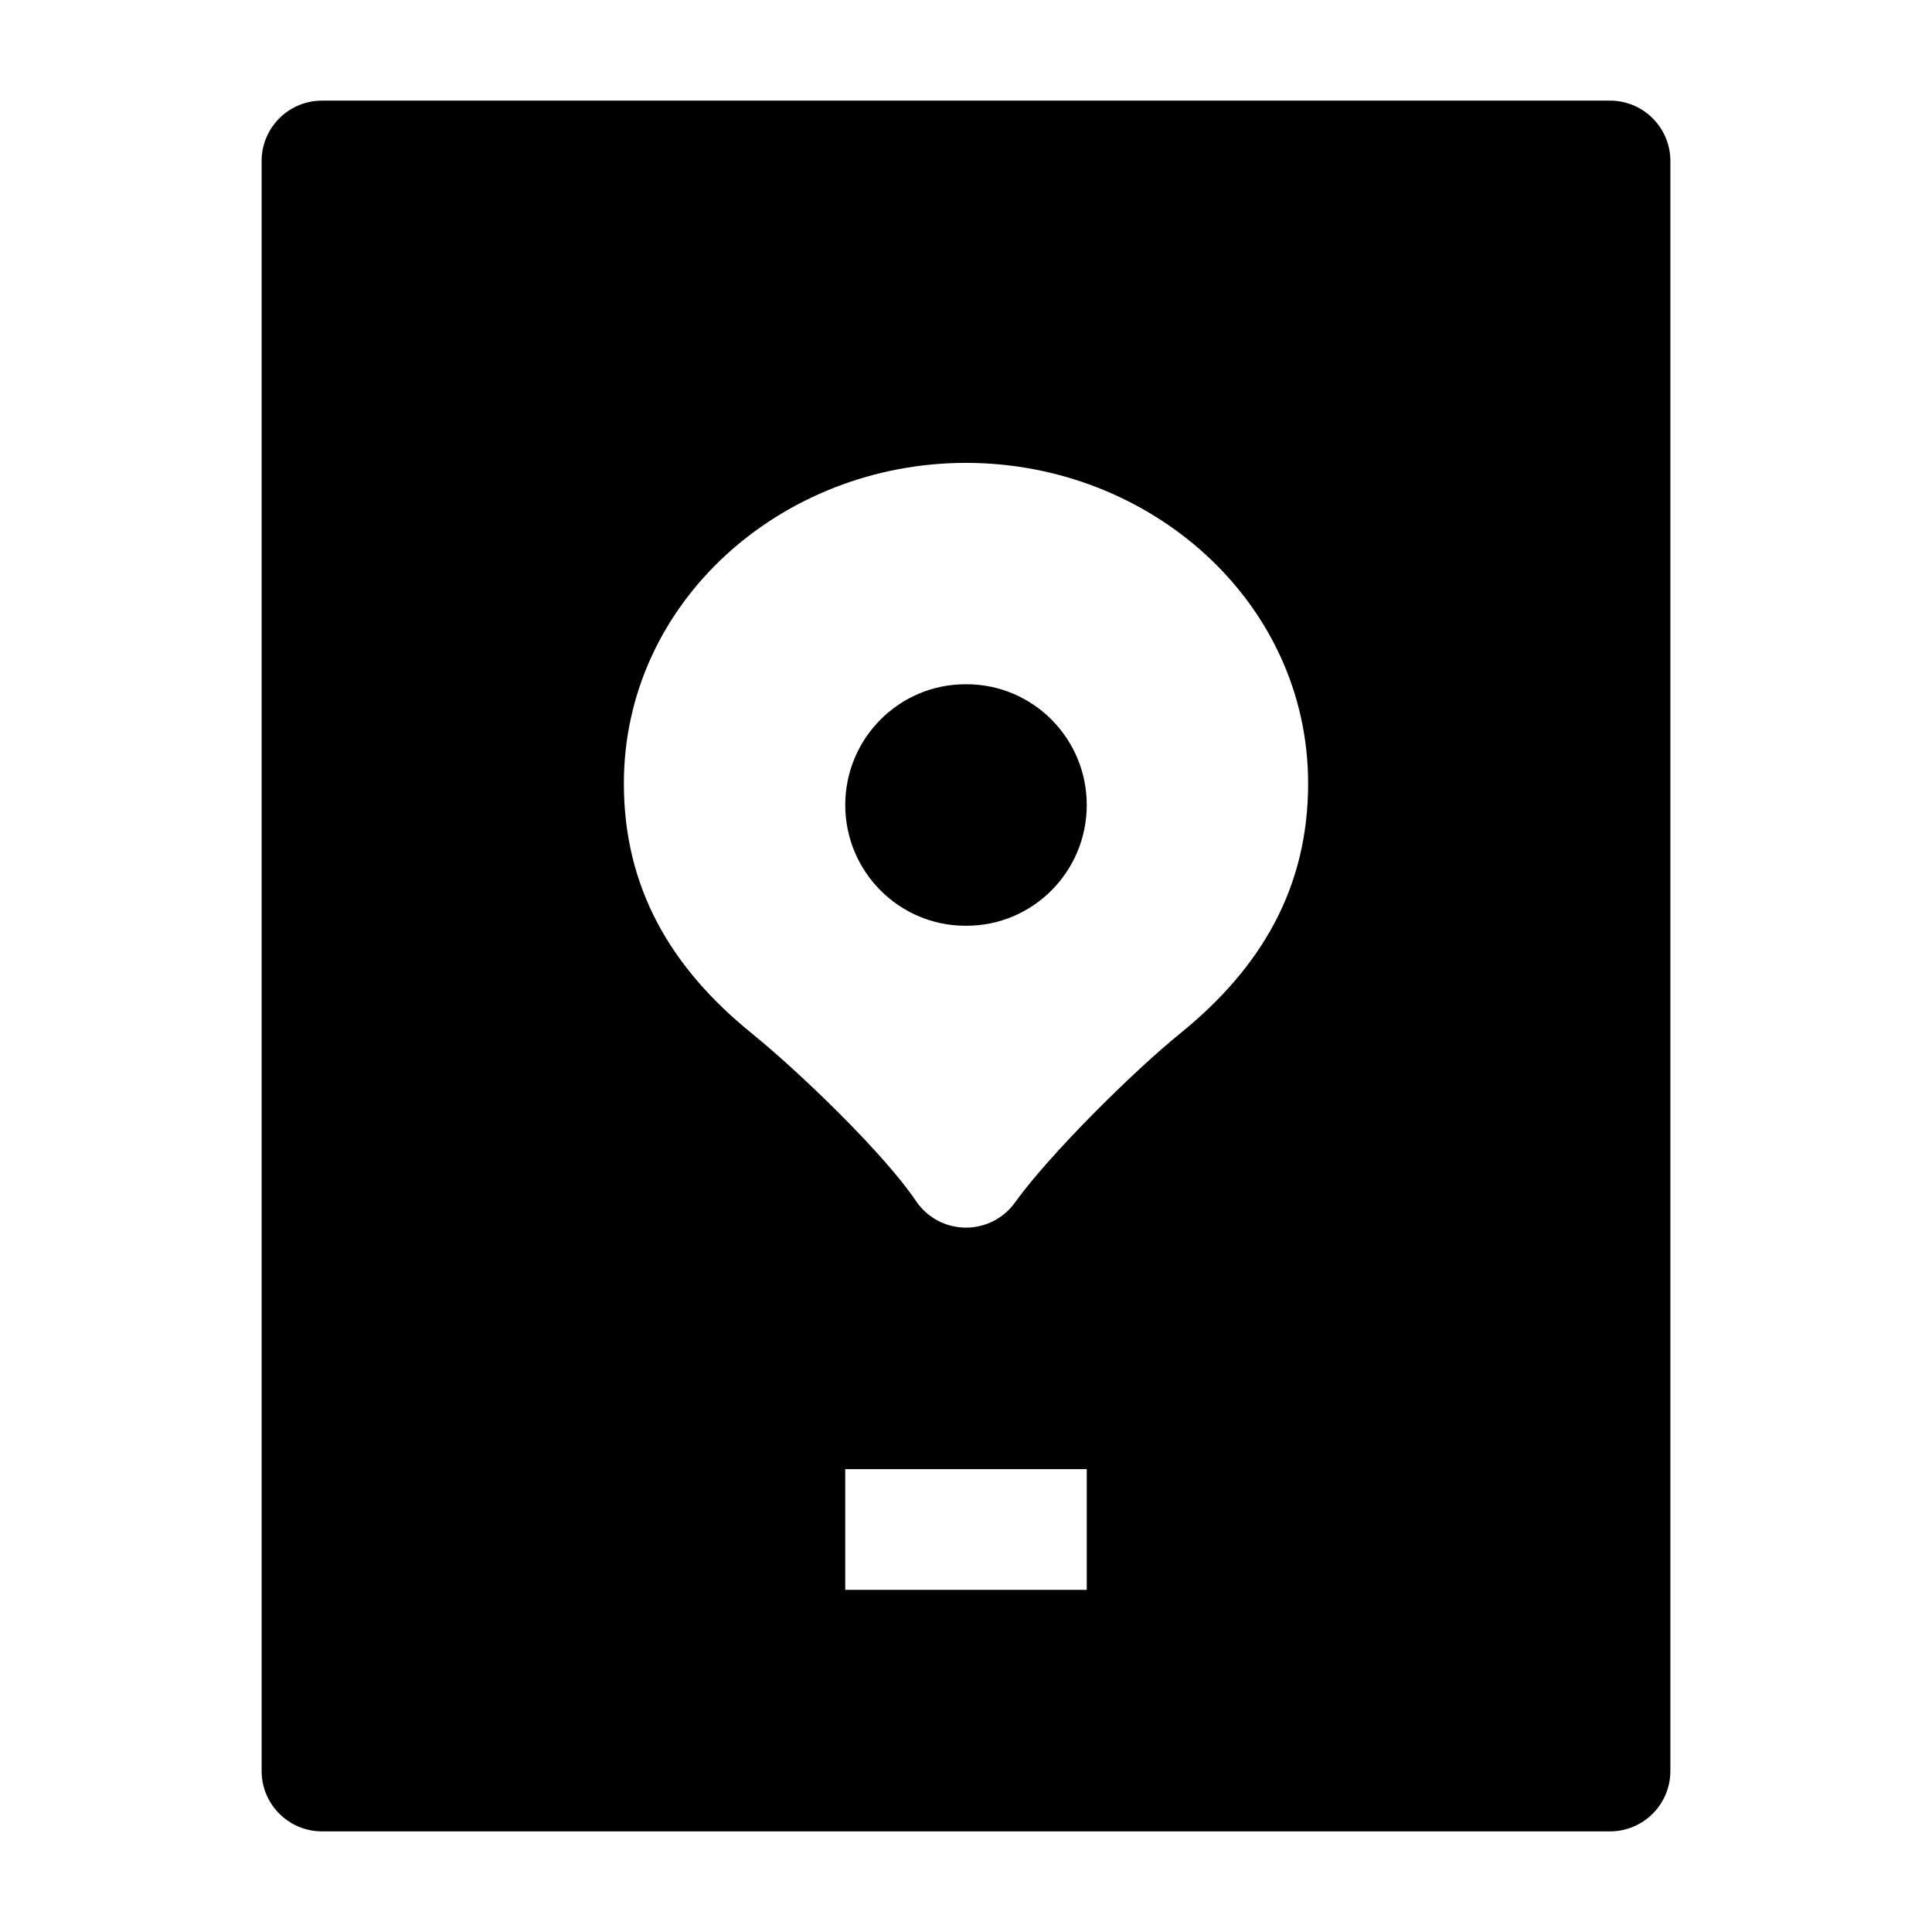 <svg width="24" height="24" viewBox="0 0 24 24" xmlns="http://www.w3.org/2000/svg">
    <path fill-rule="evenodd" clip-rule="evenodd" d="M3.25 2C3.25 1.586 3.586 1.25 4 1.25H20C20.414 1.25 20.75 1.586 20.75 2V22C20.75 22.414 20.414 22.75 20 22.75H4C3.586 22.75 3.25 22.414 3.25 22V2ZM13.5 18.25V19.75H10.5V18.25H13.5ZM12 5.75C9.71 5.75 7.75 7.478 7.75 9.732C7.75 11.022 8.326 12.017 9.34 12.838C9.624 13.068 10.039 13.443 10.438 13.843C10.845 14.251 11.194 14.644 11.376 14.916C11.513 15.121 11.741 15.246 11.988 15.25C12.234 15.254 12.467 15.137 12.61 14.936C13.03 14.349 14.075 13.312 14.66 12.838C15.674 12.017 16.25 11.022 16.25 9.732C16.25 7.478 14.29 5.75 12 5.75Z"/>
    <path fill-rule="evenodd" clip-rule="evenodd" d="M10.5 10C10.5 9.172 11.169 8.5 11.993 8.5H12.007C12.831 8.5 13.5 9.172 13.5 10C13.5 10.828 12.831 11.5 12.007 11.5H11.993C11.169 11.5 10.5 10.828 10.5 10Z"/>
</svg>
